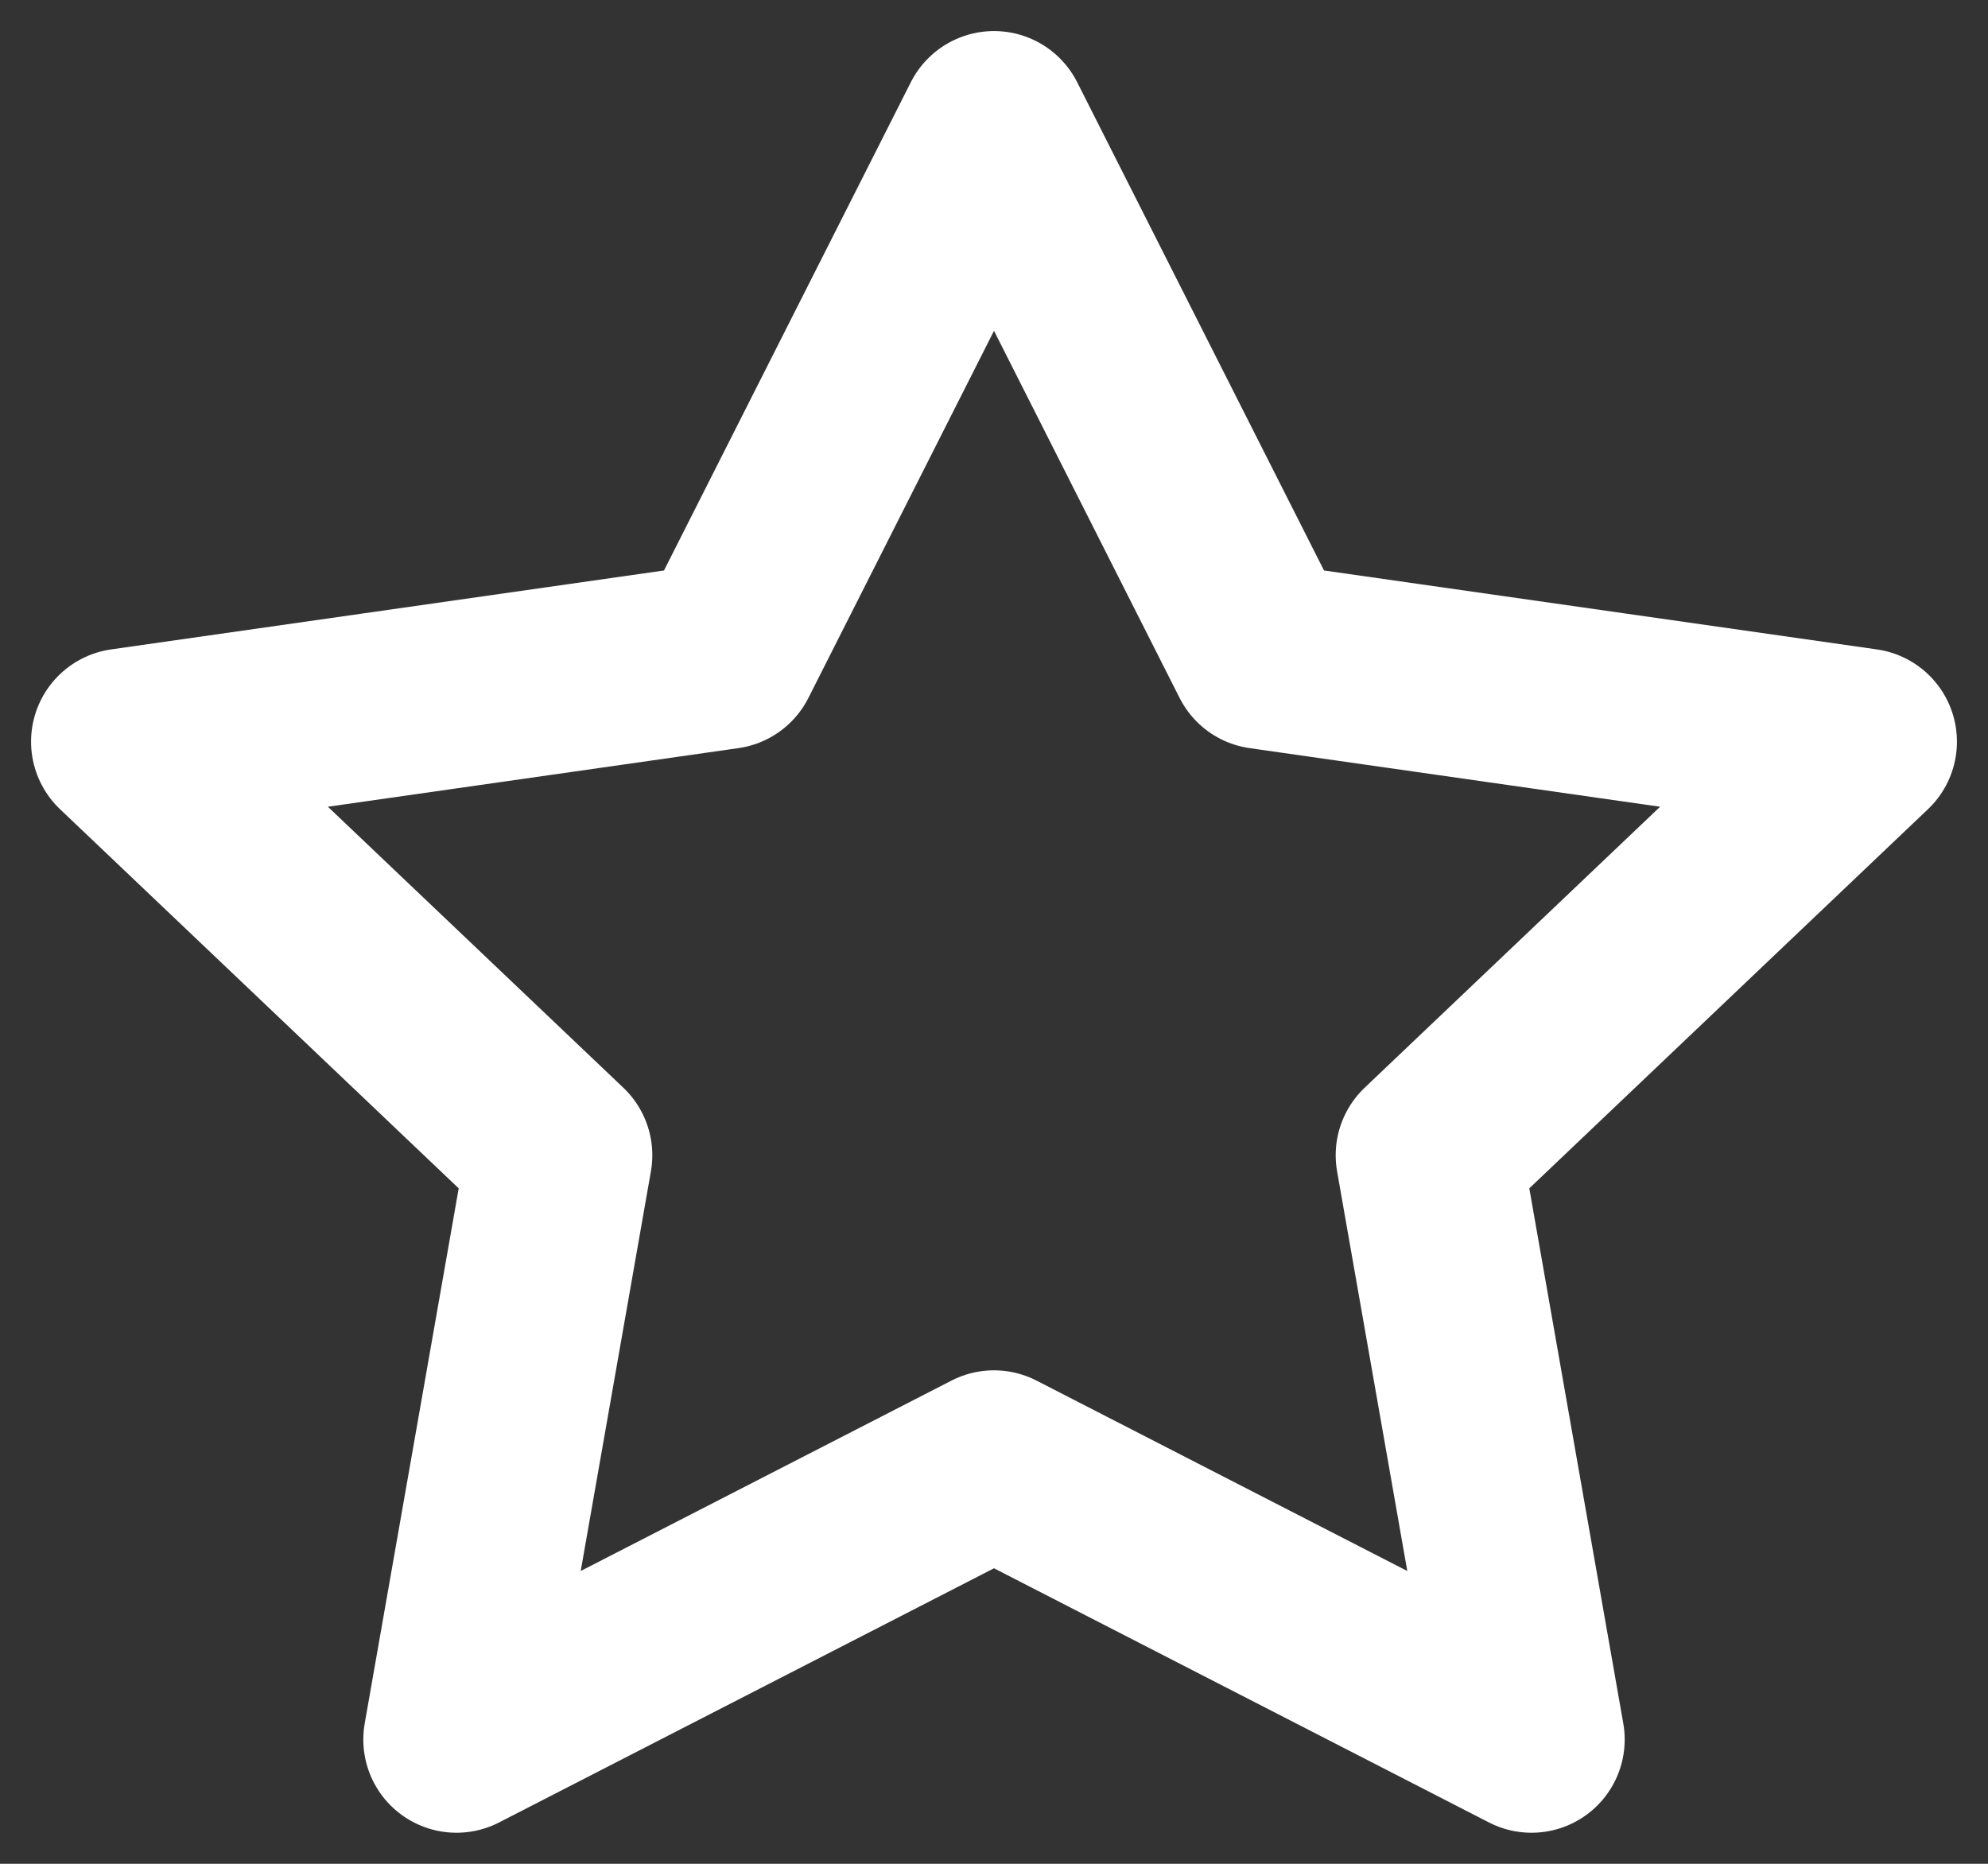 <svg width="32" height="30" viewBox="0 0 32 30" fill="none" xmlns="http://www.w3.org/2000/svg">
<rect x="0" y="0" width="32" height="30" fill="#333333" stroke="none"/>
<path d="M16 2L20.326 10.557L30 11.938L23 18.595L24.652 28L16 23.557L7.348 28L9 18.595L2 11.938L11.674 10.557L16 2Z" stroke="white" stroke-width="3" stroke-linecap="round" stroke-linejoin="round"/>
</svg>
